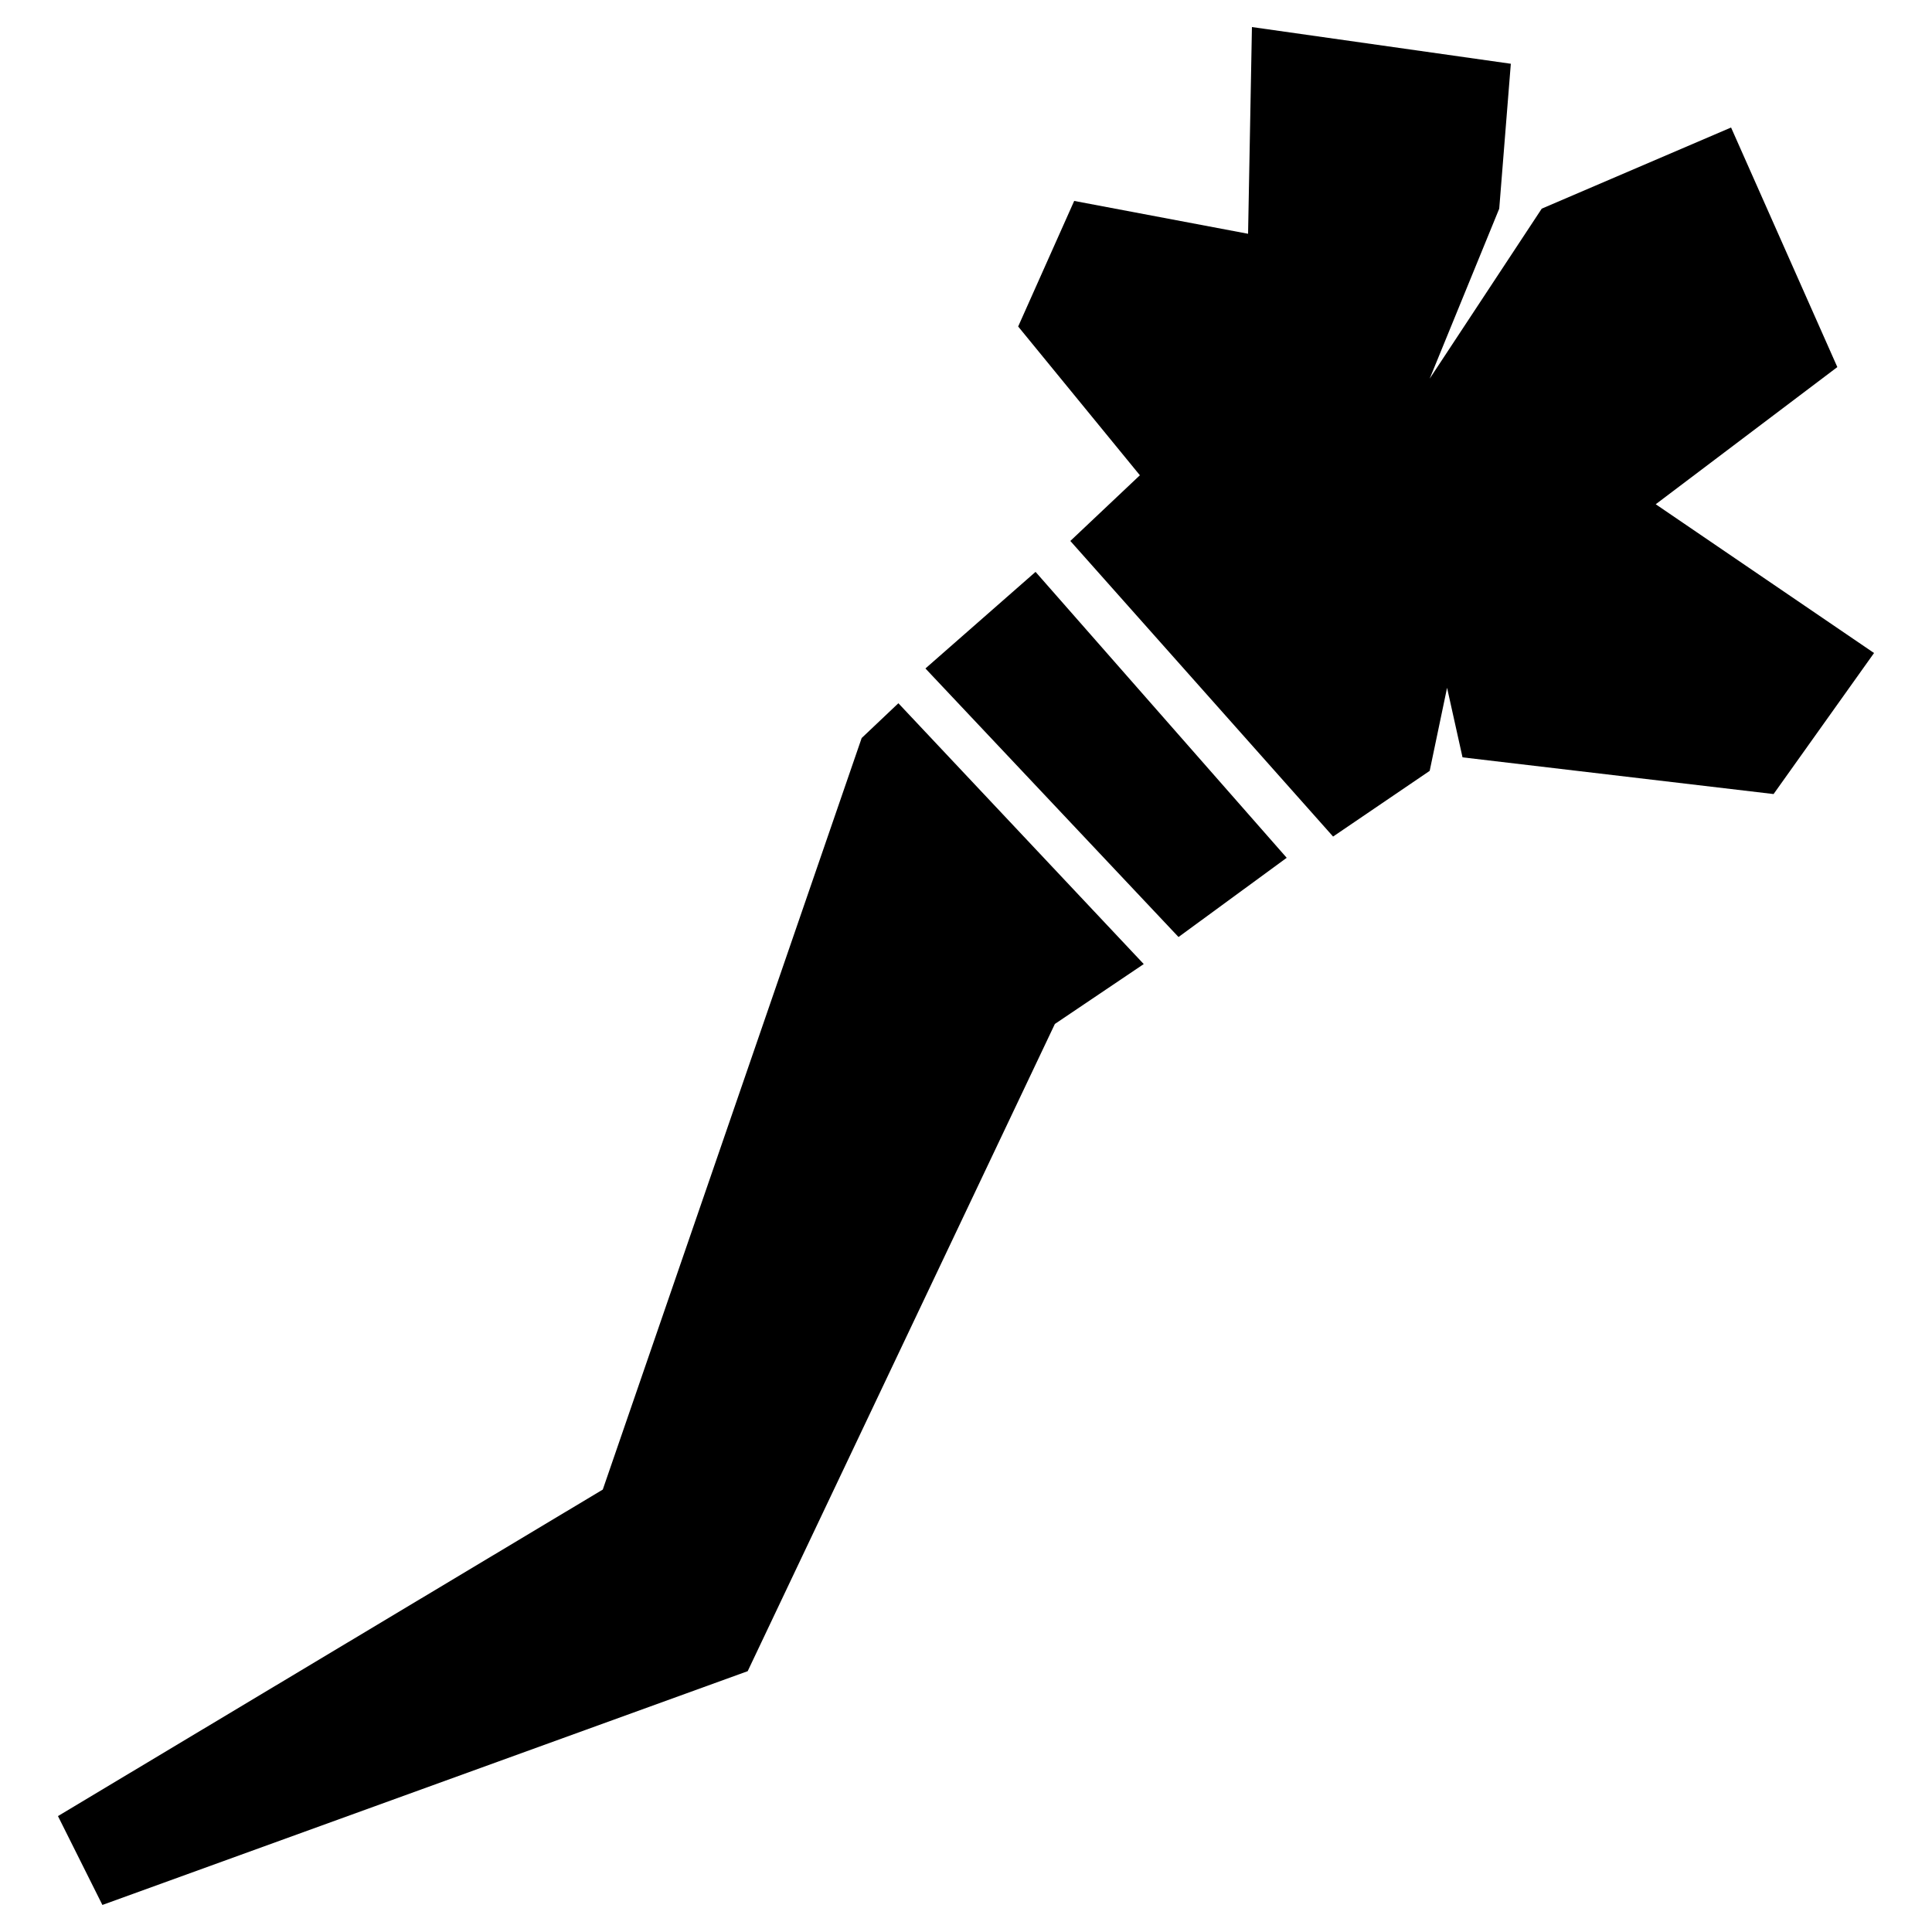 <?xml version="1.0" encoding="utf-8"?>
<!-- Generator: Adobe Illustrator 27.9.0, SVG Export Plug-In . SVG Version: 6.00 Build 0)  -->
<svg version="1.1" id="Layer_1" xmlns="http://www.w3.org/2000/svg" xmlns:xlink="http://www.w3.org/1999/xlink" x="0px" y="0px"
	 viewBox="0 0 100 100" style="enable-background:new 0 0 100 100;" xml:space="preserve">
<g>
	<path d="M64.8,1.4l13.4,1.9l-0.6,7.5L74,19.6l5.8-8.8l9.8-4.2L95.1,19l-9.4,7.1L97,33.8l-5.2,7.3l-16.1-1.9l-0.8-3.6L74,39.9
		L69,43.3L55.4,28l3.6-3.4l-6.3-7.7l2.9-6.5l9,1.7L64.8,1.4z M53.6,29.6l13,14.8l-5.6,4.1L47.9,34.6L53.6,29.6z M46.5,36.4
		l12.7,13.5L54.6,53L38.7,86.5L5.3,98.6L3,94l28.2-16.9l13.4-38.9L46.5,36.4z"/>
</g>
</svg>
